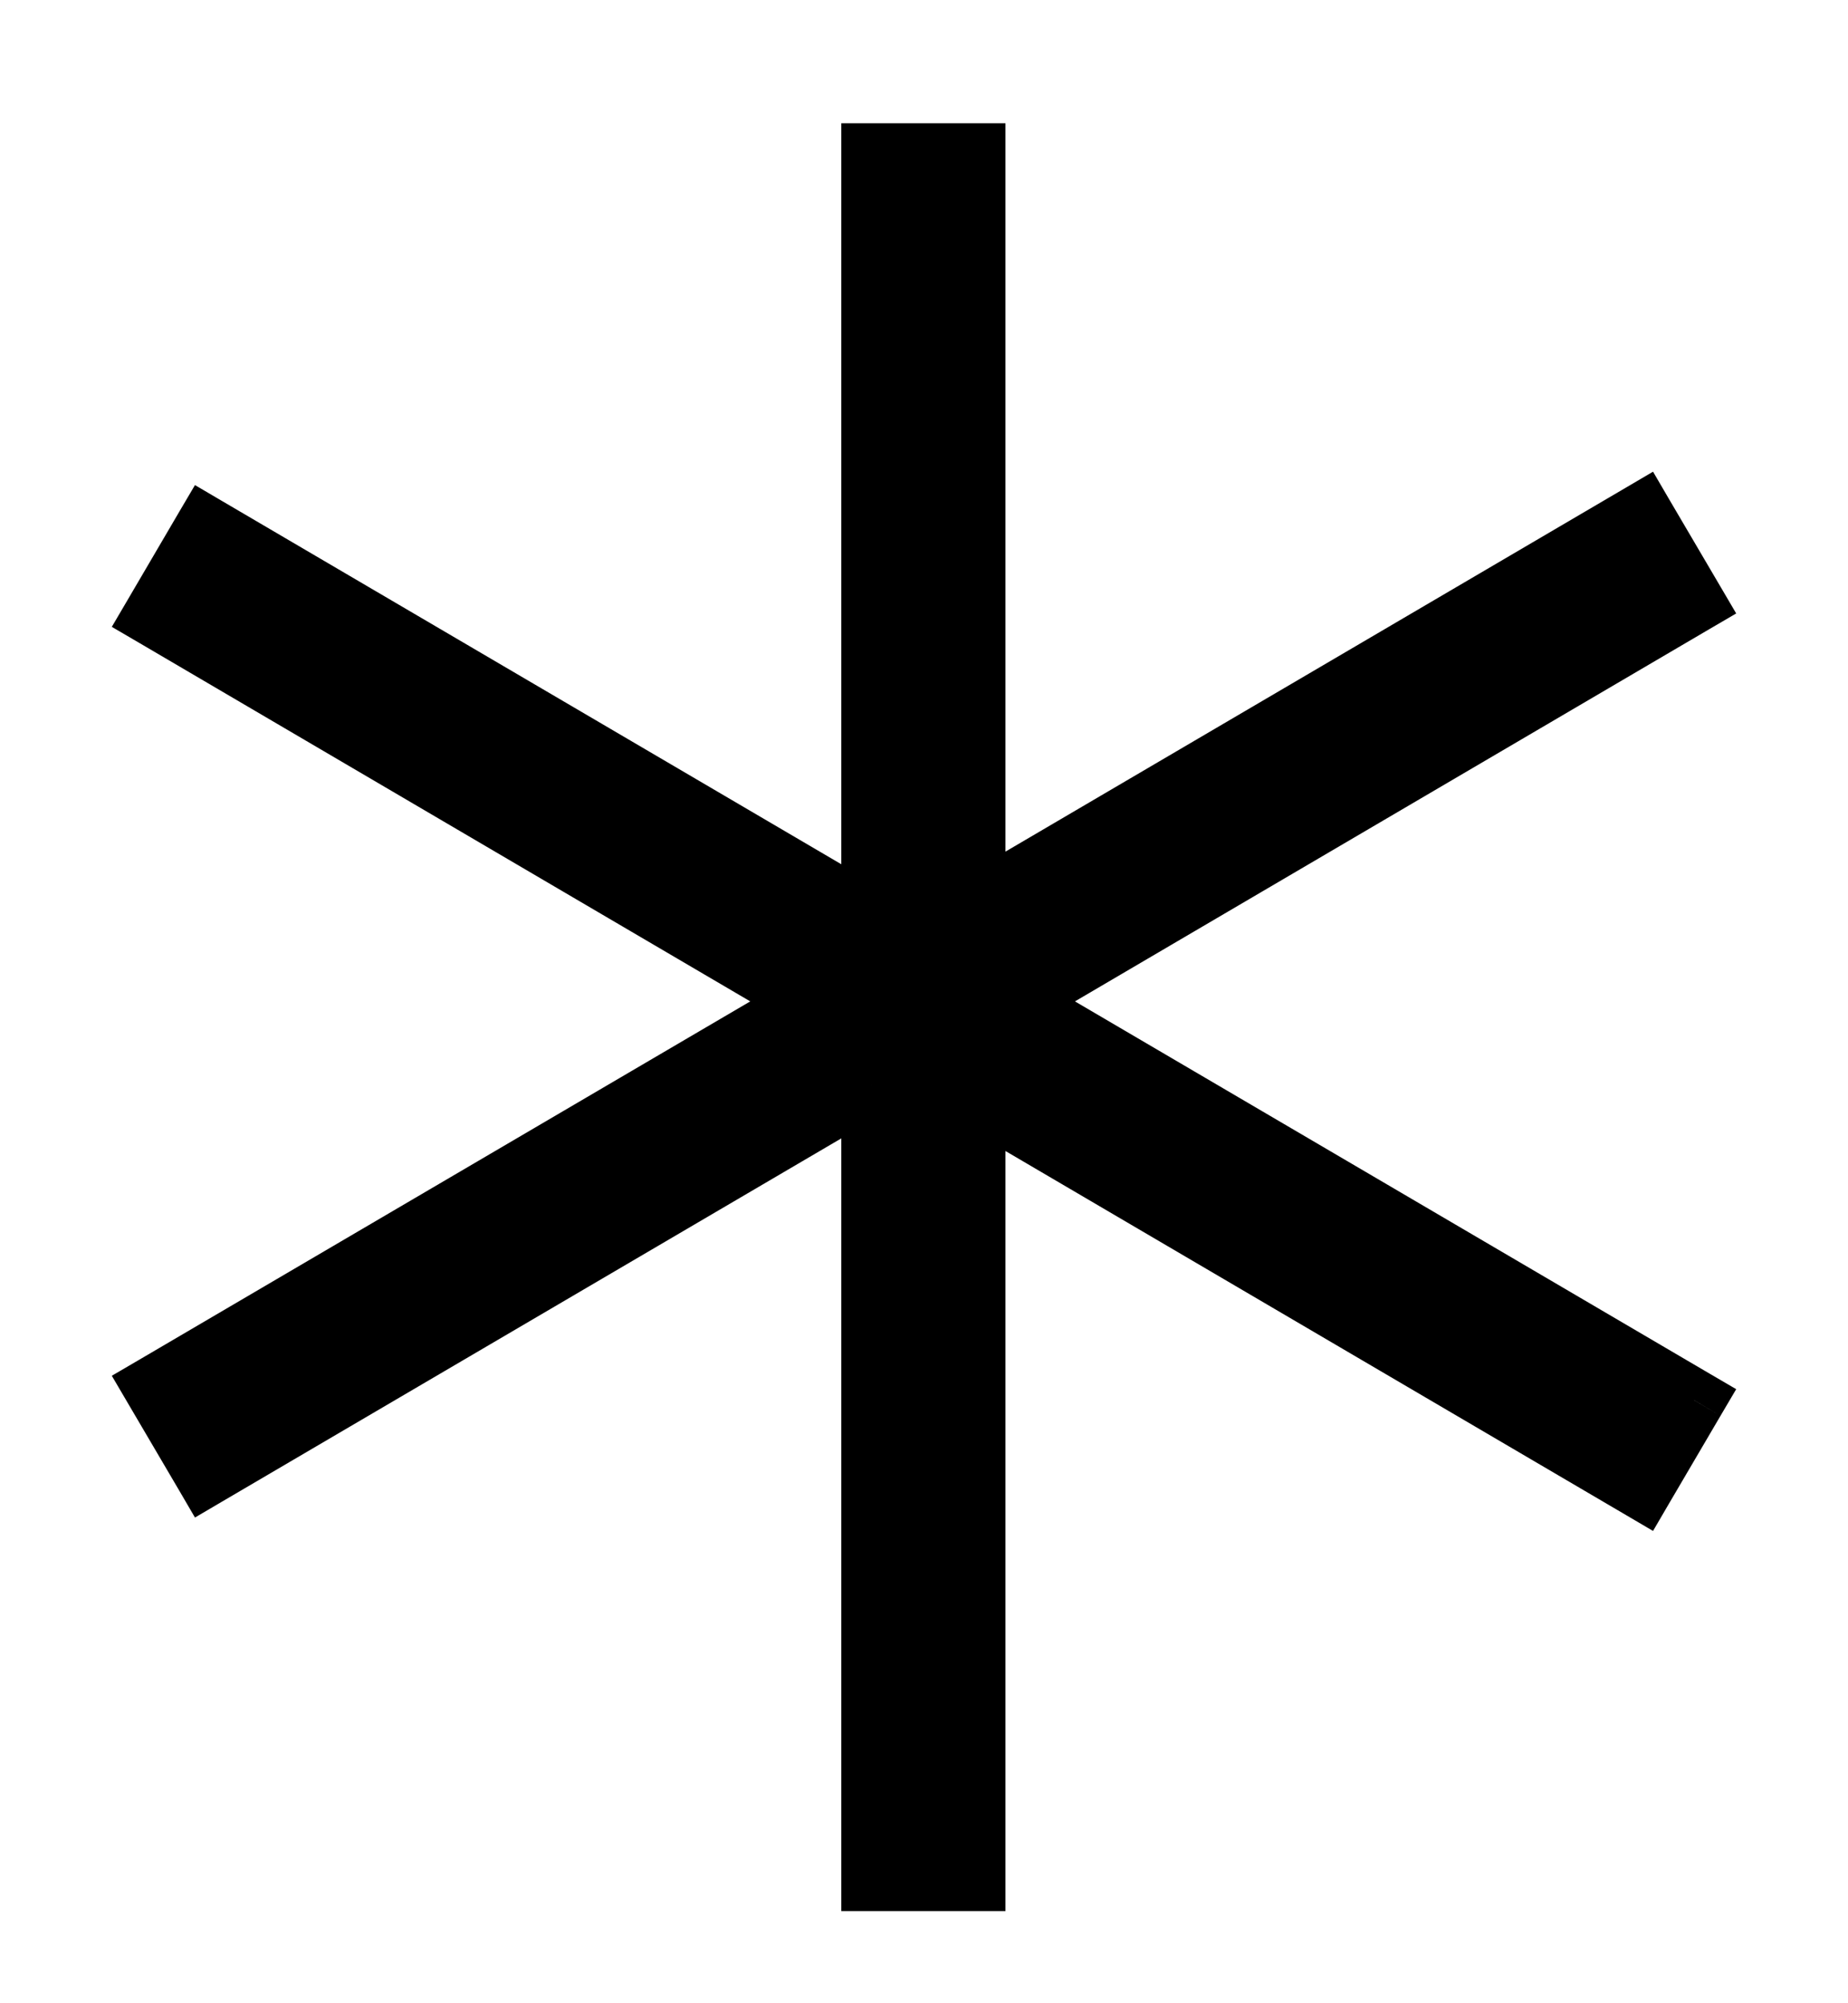 <svg width="12" height="13" viewBox="0 0 12 13" fill="none" xmlns="http://www.w3.org/2000/svg">
<path fill-rule="evenodd" clip-rule="evenodd" d="M5.663 7.038L5.663 12.202H6.329V7.121L10.663 9.661L11 9.086L6.585 6.498L11 3.91L10.663 3.335L6.329 5.875V1H5.663L5.663 5.958L1.337 3.422L1 3.997L5.267 6.498L1 8.999L1.337 9.574L5.663 7.038Z" fill="black"/>
<path d="M5.663 12.202H5.463V12.402H5.663V12.202ZM5.663 7.038H5.863V6.689L5.562 6.866L5.663 7.038ZM6.329 12.202V12.402H6.529V12.202H6.329ZM6.329 7.121L6.43 6.948L6.129 6.772V7.121H6.329ZM10.663 9.661L10.562 9.834L10.734 9.935L10.835 9.762L10.663 9.661ZM11 9.086L11.172 9.188L11.274 9.015L11.101 8.914L11 9.086ZM6.585 6.498L6.483 6.326L6.189 6.498L6.483 6.671L6.585 6.498ZM11 3.91L11.101 4.082L11.274 3.981L11.173 3.809L11 3.91ZM10.663 3.335L10.835 3.234L10.734 3.061L10.562 3.162L10.663 3.335ZM6.329 5.875H6.129V6.224L6.43 6.048L6.329 5.875ZM6.329 1H6.529V0.8H6.329V1ZM5.663 1V0.8H5.463V1L5.663 1ZM5.663 5.958L5.562 6.13L5.863 6.307V5.958H5.663ZM1.337 3.422L1.438 3.249L1.266 3.148L1.164 3.321L1.337 3.422ZM1 3.997L0.827 3.896L0.726 4.068L0.899 4.169L1 3.997ZM5.267 6.498L5.368 6.671L5.662 6.498L5.368 6.326L5.267 6.498ZM1 8.999L0.899 8.827L0.726 8.928L0.827 9.1L1 8.999ZM1.337 9.574L1.165 9.675L1.266 9.848L1.438 9.747L1.337 9.574ZM5.863 12.202L5.863 7.038H5.463L5.463 12.202H5.863ZM6.329 12.002H5.663V12.402H6.329V12.002ZM6.129 7.121V12.202H6.529V7.121H6.129ZM10.764 9.489L6.43 6.948L6.228 7.293L10.562 9.834L10.764 9.489ZM10.828 8.985L10.49 9.56L10.835 9.762L11.172 9.188L10.828 8.985ZM6.483 6.671L10.899 9.259L11.101 8.914L6.686 6.326L6.483 6.671ZM10.899 3.737L6.483 6.326L6.686 6.671L11.101 4.082L10.899 3.737ZM10.491 3.436L10.828 4.011L11.173 3.809L10.835 3.234L10.491 3.436ZM6.43 6.048L10.764 3.507L10.562 3.162L6.228 5.703L6.43 6.048ZM6.129 1V5.875H6.529V1H6.129ZM5.663 1.2H6.329V0.8H5.663V1.2ZM5.863 5.958L5.863 1L5.463 1L5.463 5.958H5.863ZM1.236 3.594L5.562 6.13L5.764 5.785L1.438 3.249L1.236 3.594ZM1.173 4.098L1.51 3.523L1.164 3.321L0.827 3.896L1.173 4.098ZM5.368 6.326L1.101 3.824L0.899 4.169L5.166 6.671L5.368 6.326ZM1.101 9.172L5.368 6.671L5.166 6.326L0.899 8.827L1.101 9.172ZM1.51 9.473L1.173 8.898L0.827 9.1L1.165 9.675L1.51 9.473ZM5.562 6.866L1.236 9.402L1.438 9.747L5.764 7.211L5.562 6.866Z" fill="black"/>
</svg>
